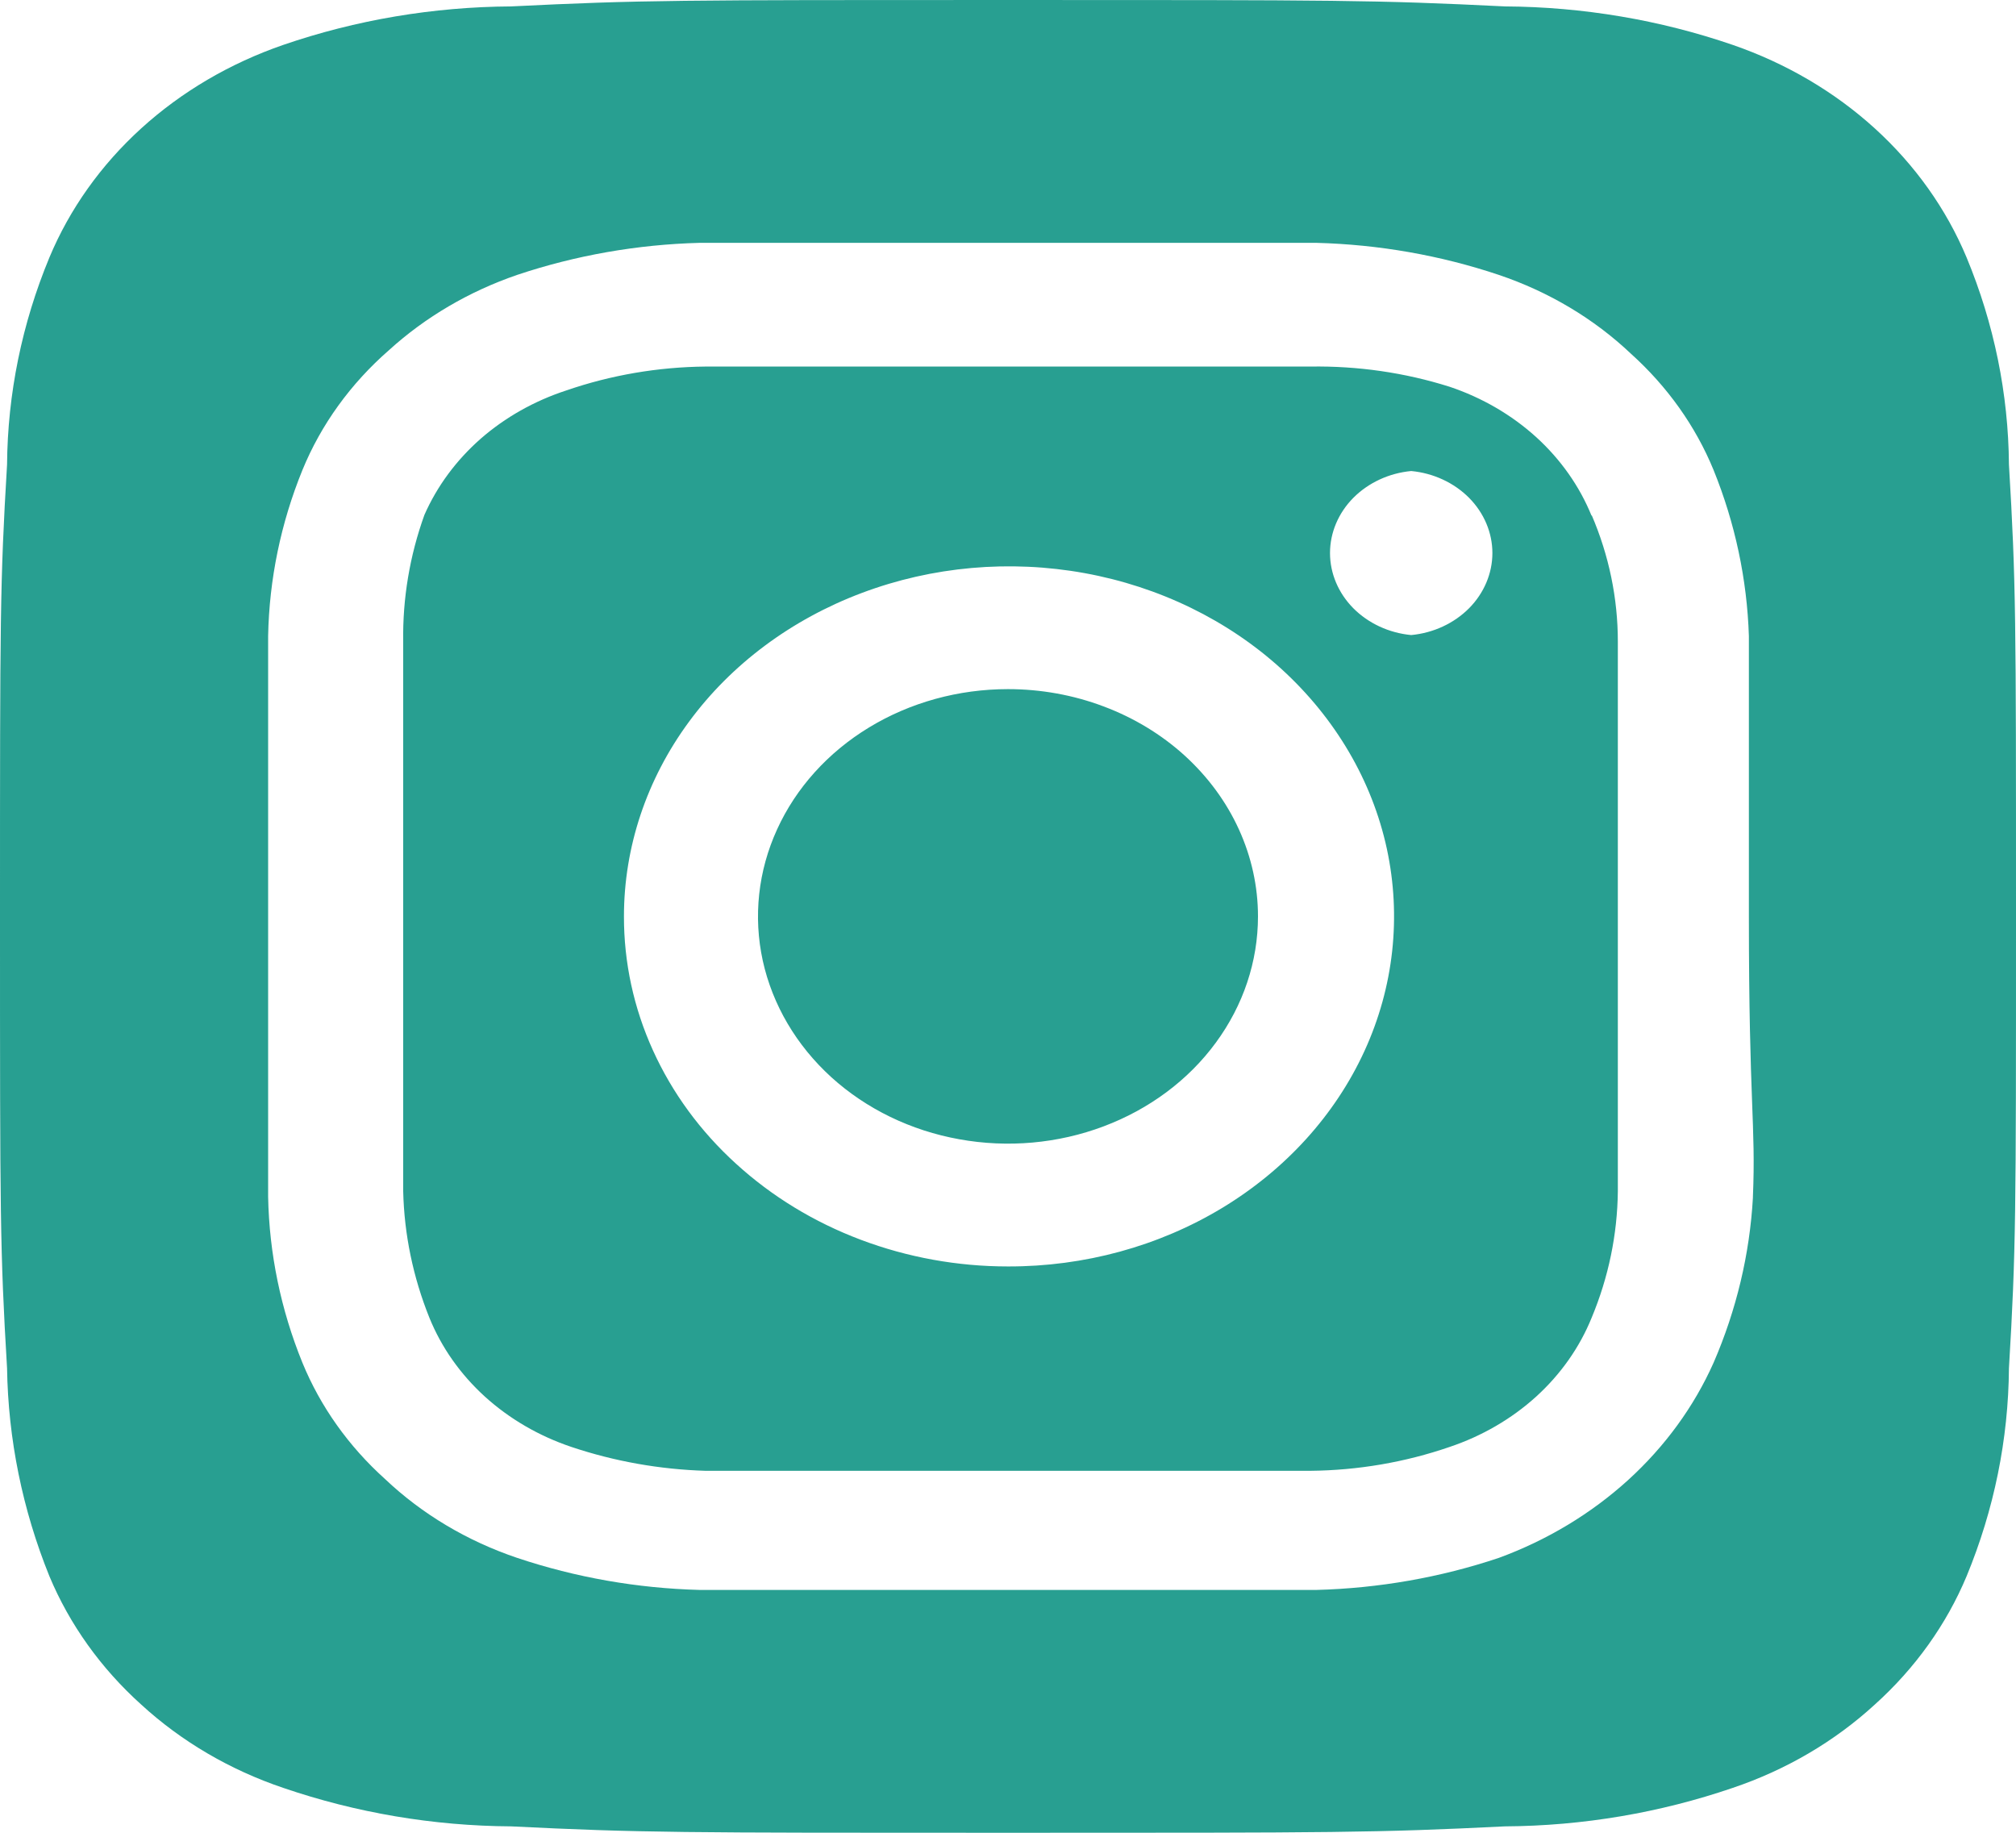 <svg width="22" height="20" viewBox="0 0 22 20" fill="none" xmlns="http://www.w3.org/2000/svg">
<path d="M11 7.52C10.46 7.52 9.933 7.665 9.484 7.938C9.036 8.21 8.686 8.598 8.48 9.051C8.273 9.504 8.219 10.003 8.324 10.484C8.43 10.965 8.69 11.407 9.071 11.754C9.453 12.101 9.939 12.337 10.468 12.432C10.997 12.528 11.546 12.479 12.044 12.291C12.542 12.104 12.969 11.786 13.268 11.378C13.568 10.97 13.728 10.491 13.728 10C13.728 9.674 13.657 9.352 13.52 9.051C13.383 8.75 13.182 8.477 12.929 8.246C12.676 8.016 12.375 7.833 12.044 7.709C11.713 7.584 11.358 7.52 11 7.52ZM21.923 5.07C21.917 4.298 21.761 3.533 21.461 2.81C21.24 2.281 20.899 1.801 20.459 1.401C20.019 1.001 19.491 0.691 18.909 0.49C18.114 0.217 17.273 0.075 16.423 0.07C15.004 -6.70552e-08 14.586 0 11 0C7.414 0 6.996 -6.70552e-08 5.577 0.07C4.728 0.075 3.886 0.217 3.091 0.49C2.509 0.691 1.981 1.001 1.541 1.401C1.101 1.801 0.76 2.281 0.539 2.81C0.239 3.533 0.083 4.298 0.077 5.07C-7.37608e-08 6.36 0 6.74 0 10C0 13.26 -7.37608e-08 13.64 0.077 14.93C0.089 15.705 0.245 16.473 0.539 17.2C0.759 17.726 1.1 18.204 1.54 18.6C1.978 19.002 2.507 19.313 3.091 19.51C3.886 19.782 4.728 19.925 5.577 19.93C6.996 20 7.414 20 11 20C14.586 20 15.004 20 16.423 19.93C17.273 19.925 18.114 19.782 18.909 19.51C19.493 19.313 20.022 19.002 20.46 18.6C20.9 18.204 21.241 17.726 21.461 17.2C21.761 16.474 21.917 15.706 21.923 14.93C22 13.64 22 13.26 22 10C22 6.74 22 6.36 21.923 5.07ZM19.129 13.07C19.094 13.687 18.949 14.295 18.7 14.87C18.486 15.35 18.169 15.785 17.767 16.151C17.364 16.517 16.885 16.806 16.357 17C15.719 17.214 15.046 17.332 14.366 17.35C13.497 17.35 13.266 17.35 11 17.35C8.734 17.35 8.503 17.35 7.634 17.35C6.954 17.332 6.282 17.214 5.643 17C5.098 16.816 4.605 16.522 4.202 16.14C3.803 15.781 3.496 15.348 3.3 14.87C3.064 14.29 2.938 13.678 2.926 13.06C2.926 12.27 2.926 12.06 2.926 10C2.926 7.94 2.926 7.73 2.926 6.94C2.938 6.322 3.064 5.71 3.3 5.13C3.503 4.634 3.826 4.186 4.246 3.82C4.642 3.46 5.119 3.18 5.643 3C6.282 2.786 6.954 2.668 7.634 2.65C8.503 2.65 8.734 2.65 11 2.65C13.266 2.65 13.497 2.65 14.366 2.65C15.046 2.668 15.719 2.786 16.357 3C16.902 3.184 17.395 3.478 17.798 3.86C18.197 4.219 18.504 4.652 18.7 5.13C18.935 5.71 19.065 6.322 19.085 6.94C19.085 7.73 19.085 7.94 19.085 10C19.085 12.06 19.162 12.27 19.129 13.06V13.07ZM17.369 5.63C17.238 5.307 17.032 5.014 16.764 4.77C16.496 4.527 16.173 4.339 15.818 4.22C15.33 4.066 14.816 3.992 14.3 4C13.442 4 13.2 4 11 4C8.8 4 8.558 4 7.7 4C7.181 4.005 6.667 4.093 6.182 4.26C5.832 4.374 5.513 4.554 5.245 4.788C4.978 5.023 4.769 5.306 4.631 5.62C4.471 6.065 4.393 6.532 4.4 7C4.4 7.78 4.4 8 4.4 10C4.4 12 4.4 12.22 4.4 13C4.411 13.471 4.508 13.938 4.686 14.38C4.817 14.703 5.023 14.996 5.291 15.24C5.559 15.483 5.882 15.671 6.237 15.79C6.706 15.947 7.2 16.035 7.7 16.05C8.558 16.05 8.8 16.05 11 16.05C13.2 16.05 13.442 16.05 14.3 16.05C14.819 16.045 15.333 15.957 15.818 15.79C16.173 15.671 16.496 15.483 16.764 15.24C17.032 14.996 17.238 14.703 17.369 14.38C17.553 13.939 17.65 13.472 17.655 13C17.655 12.22 17.655 12 17.655 10C17.655 8 17.655 7.78 17.655 7C17.655 6.528 17.558 6.06 17.369 5.62V5.63ZM11 13.82C10.449 13.82 9.903 13.721 9.394 13.529C8.884 13.337 8.422 13.055 8.033 12.7C7.643 12.346 7.335 11.925 7.125 11.461C6.915 10.998 6.808 10.501 6.809 10C6.809 9.244 7.056 8.505 7.518 7.877C7.98 7.248 8.637 6.759 9.406 6.47C10.174 6.181 11.019 6.106 11.835 6.254C12.65 6.402 13.399 6.767 13.986 7.302C14.573 7.838 14.973 8.519 15.134 9.261C15.294 10.003 15.21 10.771 14.89 11.469C14.57 12.167 14.03 12.762 13.338 13.181C12.645 13.6 11.832 13.822 11 13.82ZM15.4 6.93C15.157 6.907 14.932 6.802 14.768 6.637C14.605 6.472 14.514 6.257 14.514 6.035C14.514 5.813 14.605 5.598 14.768 5.433C14.932 5.268 15.157 5.163 15.4 5.14C15.643 5.163 15.868 5.268 16.032 5.433C16.195 5.598 16.286 5.813 16.286 6.035C16.286 6.257 16.195 6.472 16.032 6.637C15.868 6.802 15.643 6.907 15.4 6.93Z" fill="#289F91"/>
</svg>
